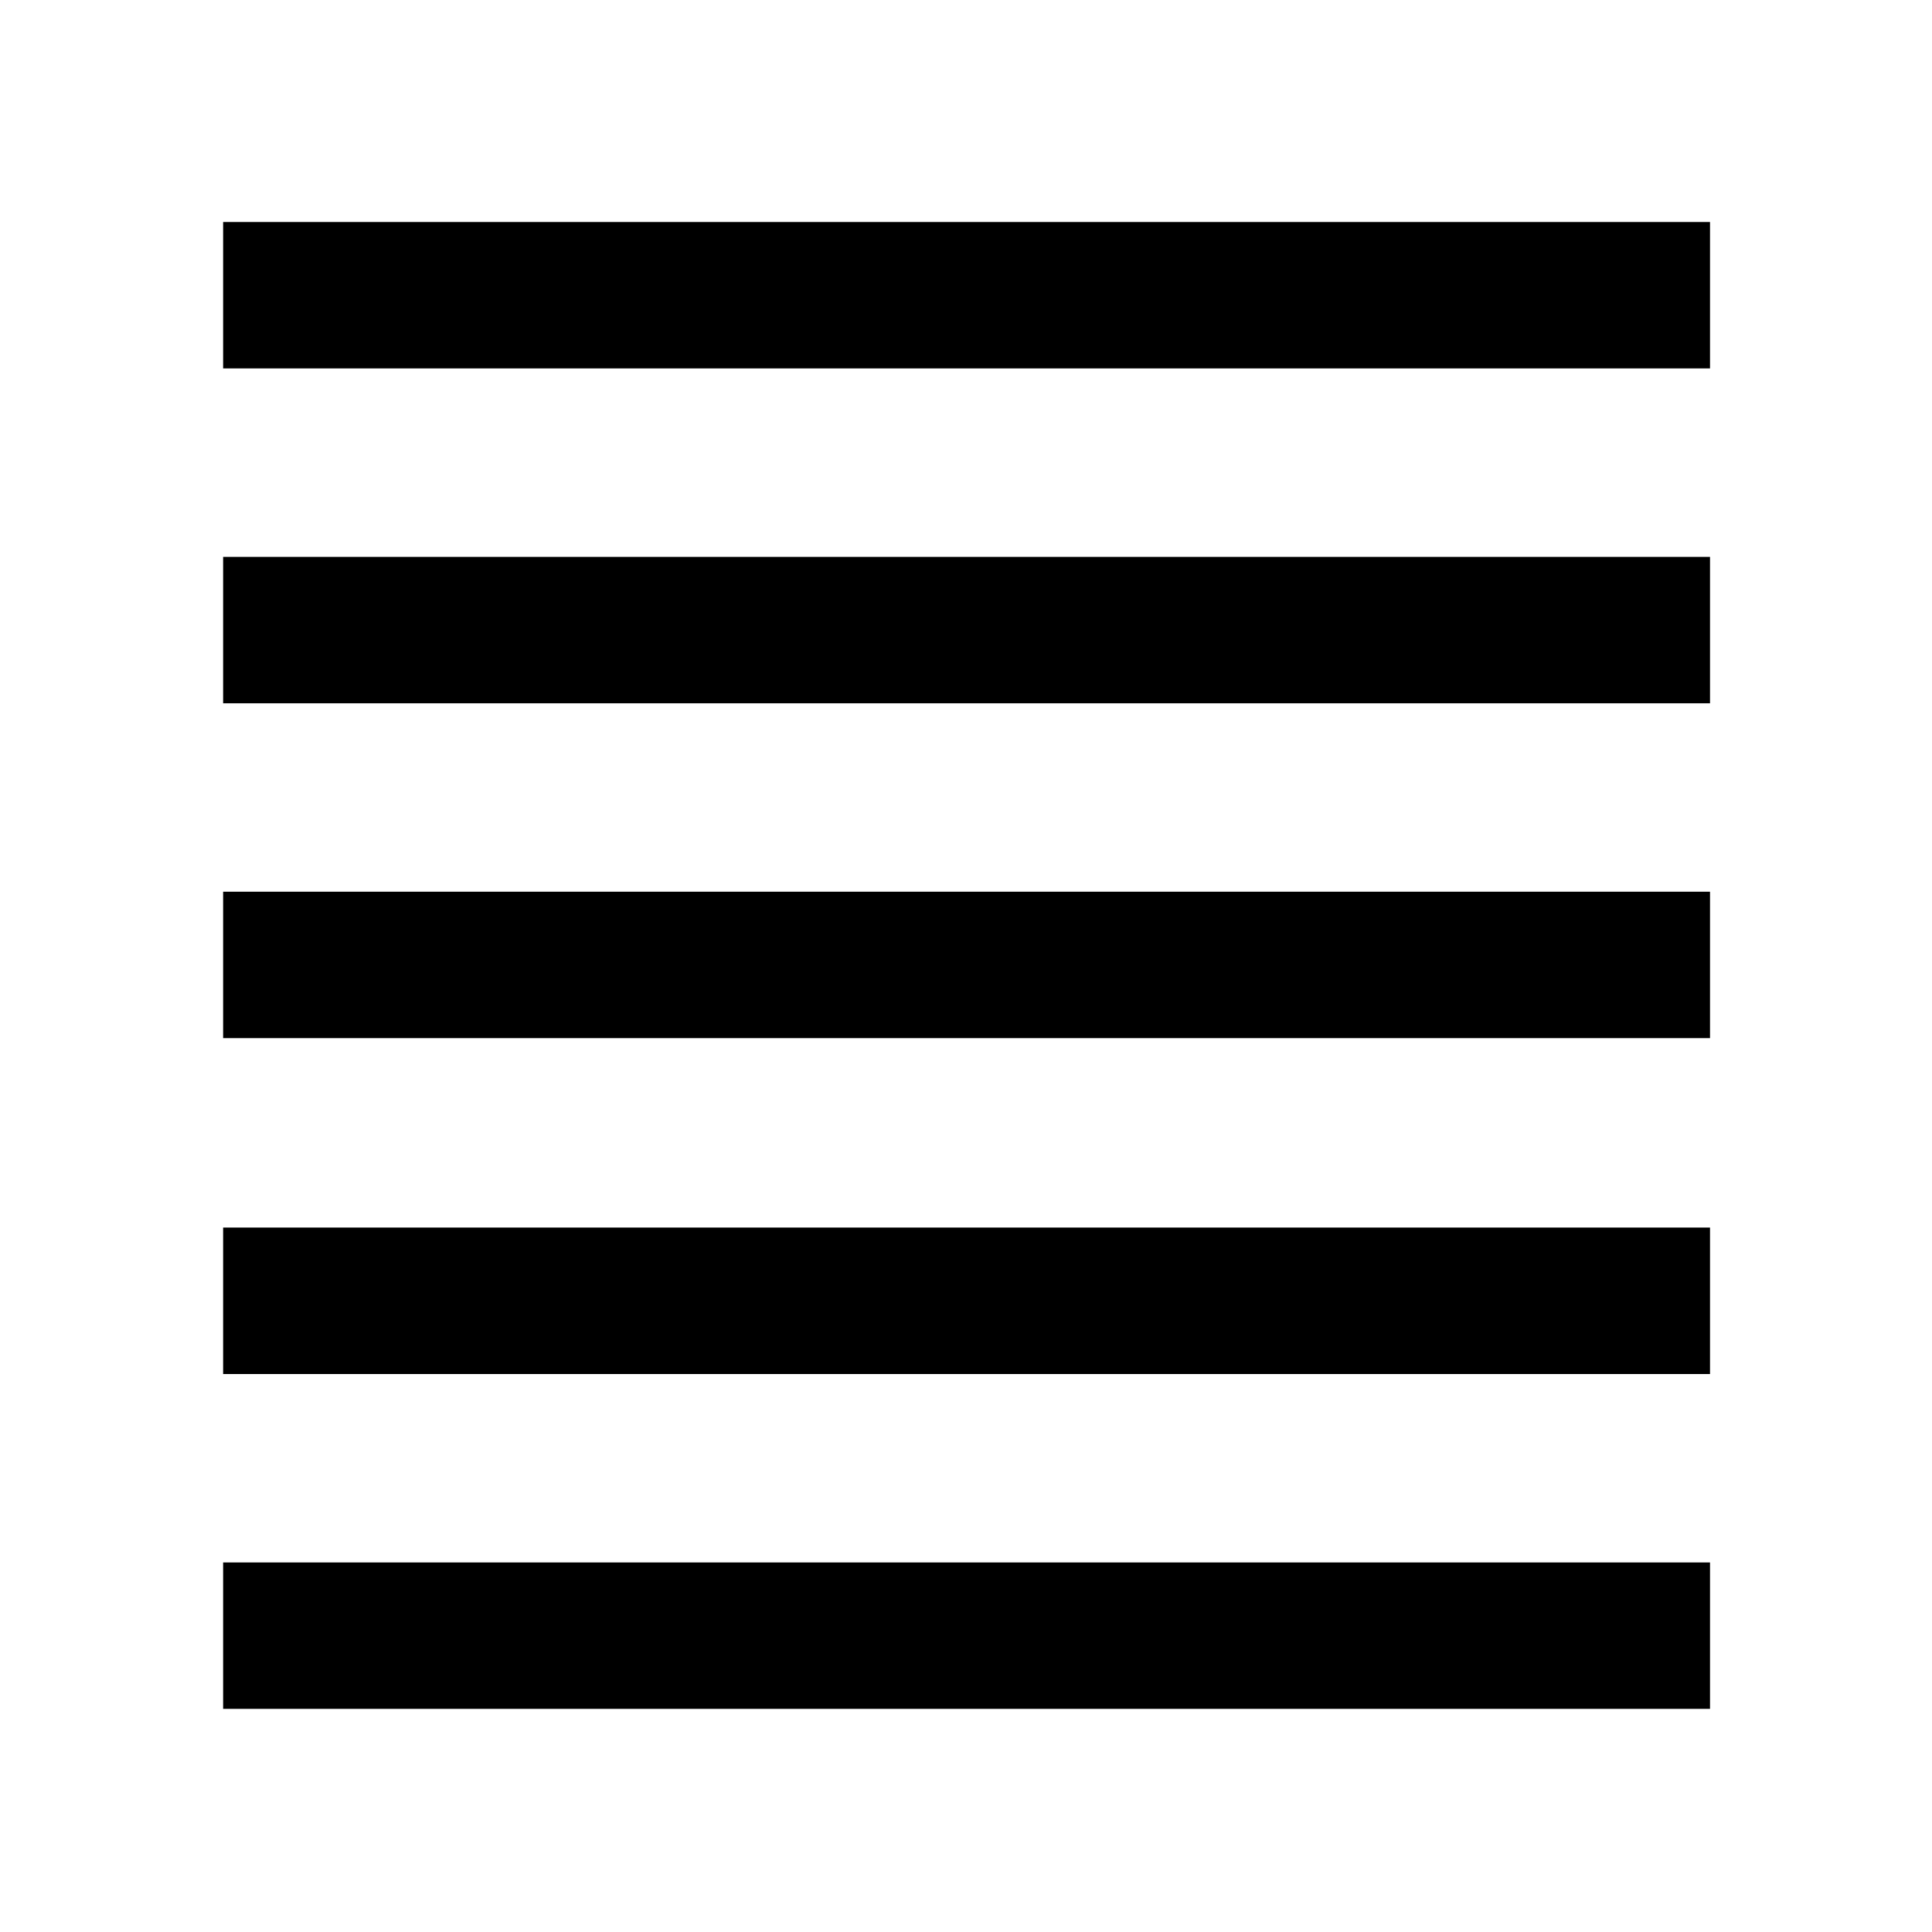 <svg xmlns="http://www.w3.org/2000/svg" height="48" viewBox="0 -960 960 960" width="48"><path d="M110.87-110.87v-72.76H849.7v72.76H110.87Zm0-166.39v-72.76H849.7v72.76H110.87Zm0-166.89v-72.76H849.7v72.76H110.87Zm0-166.39v-72.76H849.7v72.76H110.87Zm0-166.39v-72.77H849.7v72.77H110.87Z"/></svg>